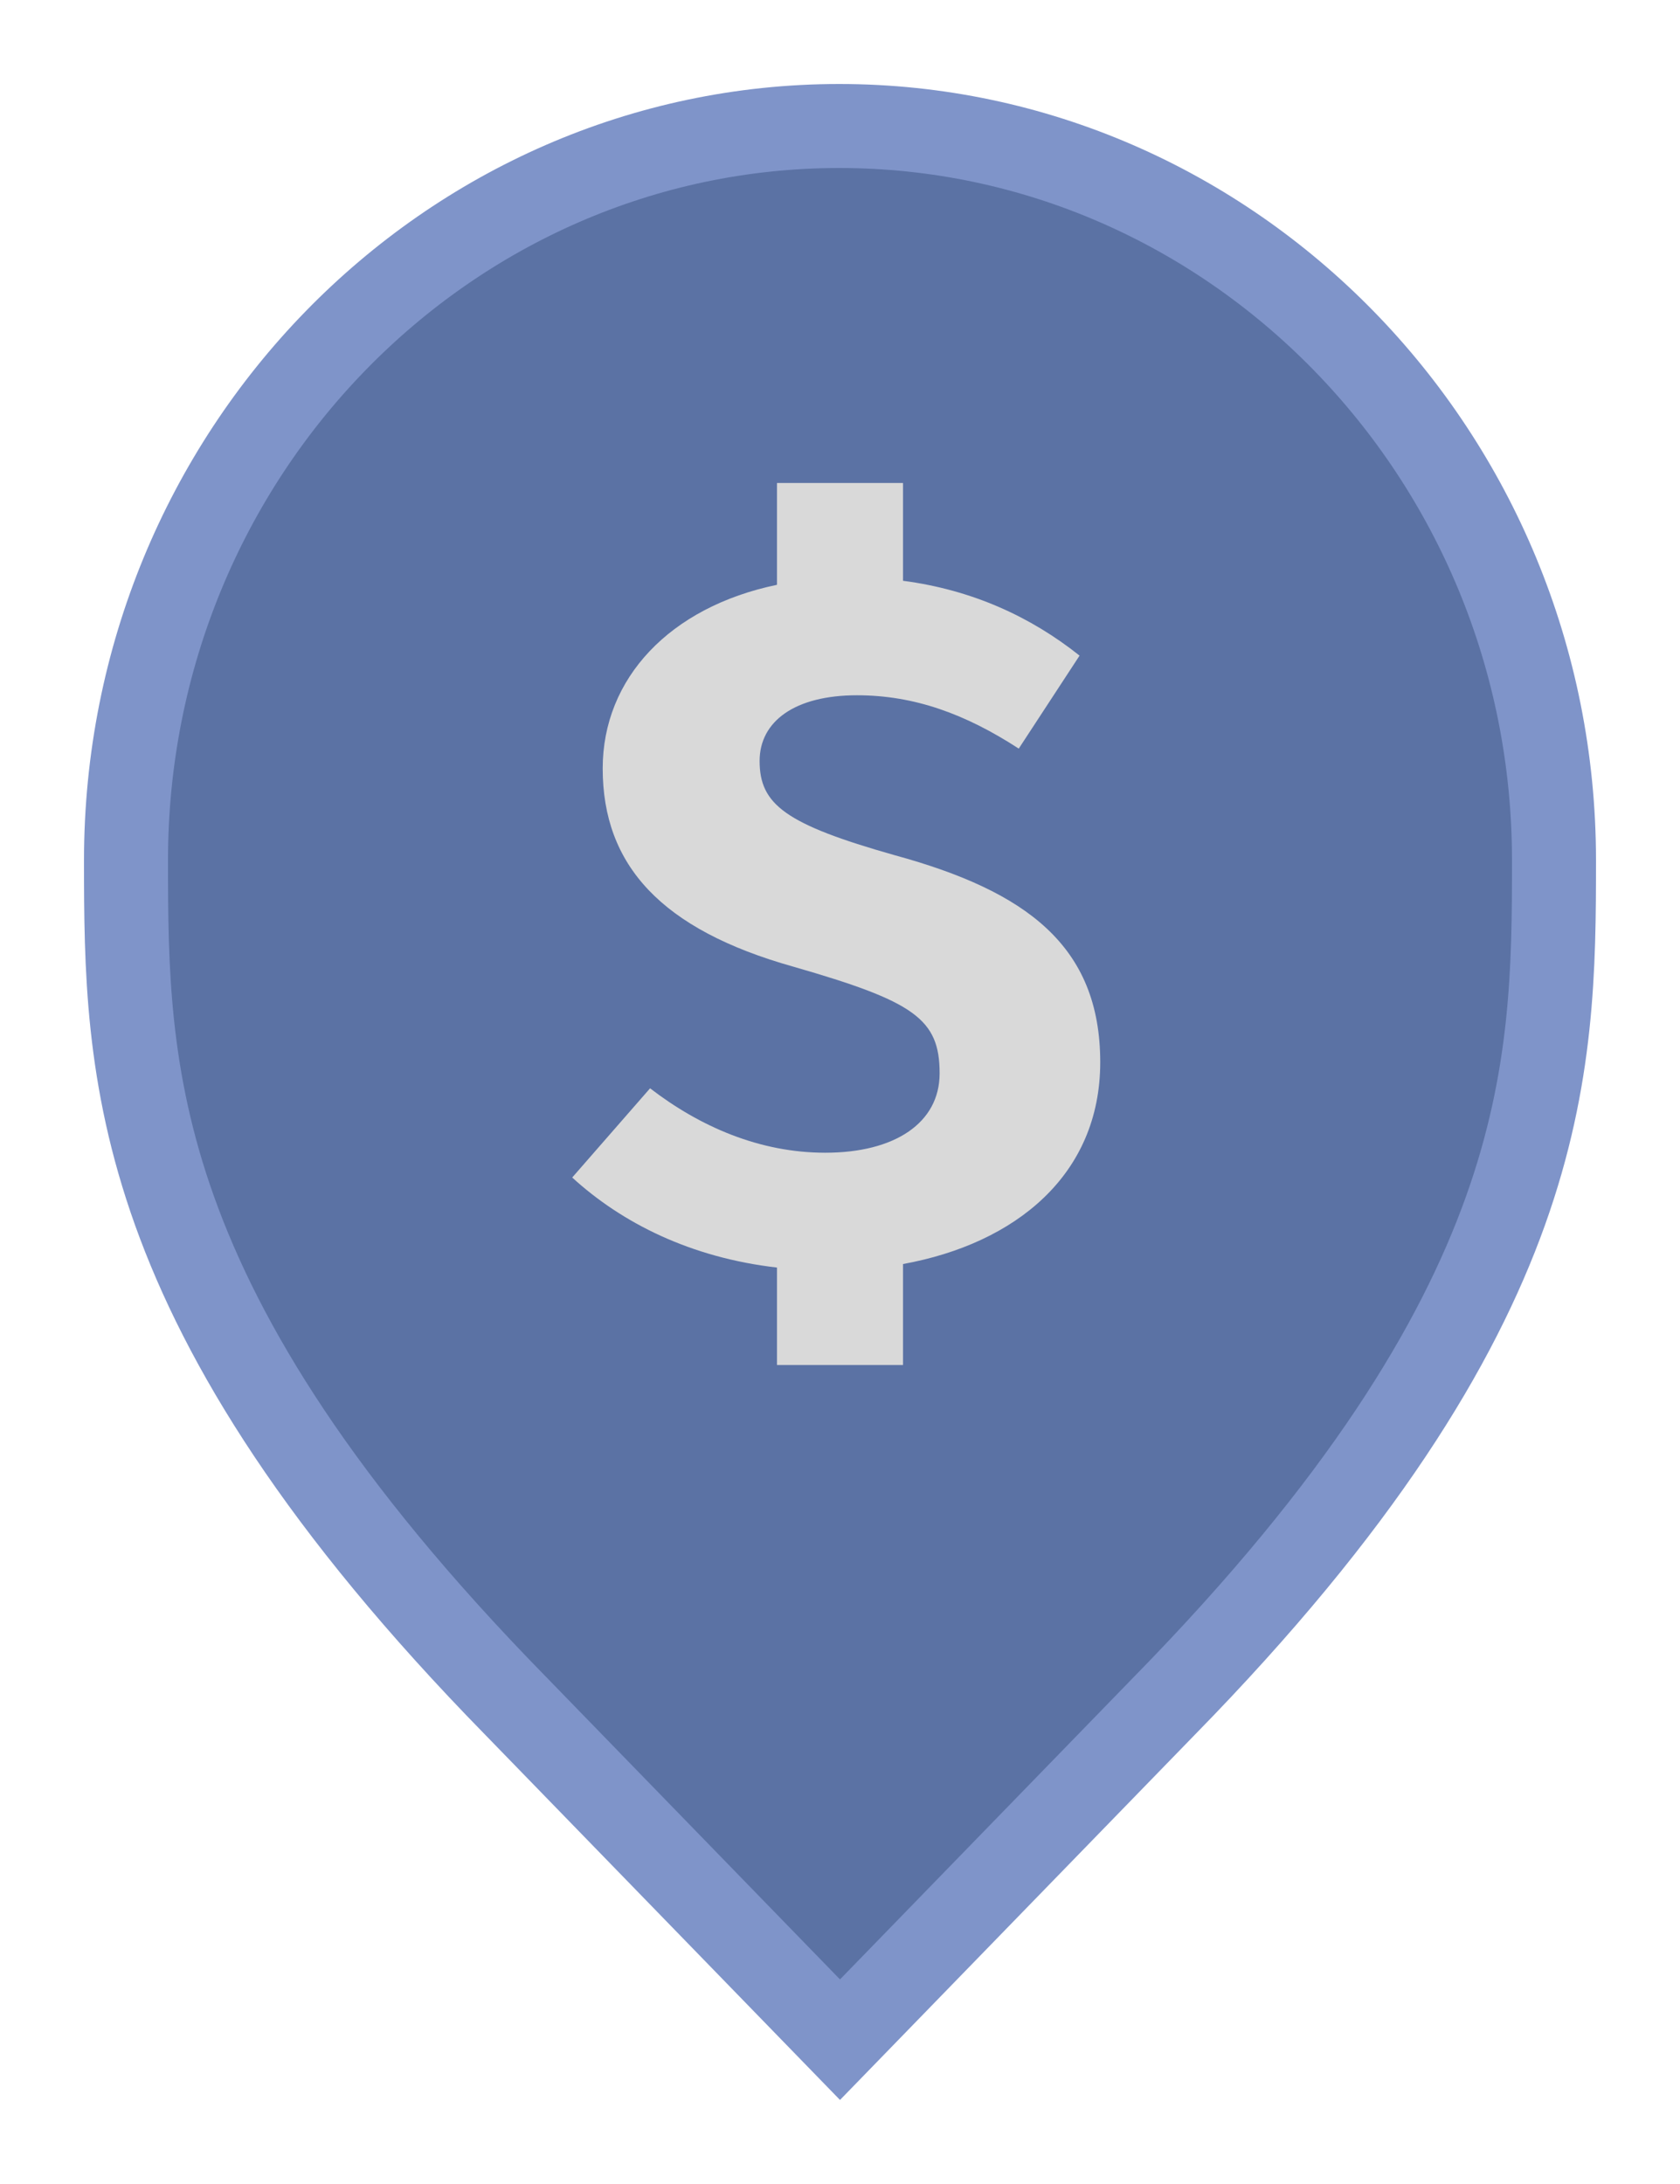 <svg width="20" height="26" viewBox="0 0 20 26" fill="none" xmlns="http://www.w3.org/2000/svg">
<path d="M10 24.282L6.136 20.305L6.135 20.304C3.797 17.916 2.65 16.011 2.079 14.418C1.51 12.828 1.5 11.512 1.5 10.242C1.5 5.401 5.325 1.5 9.991 1.5C14.659 1.5 18.5 5.402 18.5 10.242C18.5 11.512 18.49 12.828 17.921 14.418C17.35 16.011 16.203 17.916 13.865 20.304L13.864 20.305L10 24.282Z" fill="#5B72A4" stroke="#7F94C9"/>
<path d="M9.25 5.75H10.75V6.914C11.573 7.022 12.269 7.341 12.852 7.805L12.128 8.912C11.491 8.498 10.882 8.277 10.202 8.277C9.463 8.277 9.043 8.587 9.043 9.059C9.043 9.576 9.347 9.812 10.651 10.181C12.215 10.609 13.098 11.258 13.098 12.646C13.098 13.987 12.089 14.805 10.75 15.048V16.25H9.25V15.09C8.225 14.972 7.407 14.562 6.812 14.018L7.739 12.956C8.333 13.413 9.043 13.723 9.825 13.723C10.651 13.723 11.186 13.369 11.186 12.778C11.186 12.129 10.882 11.922 9.448 11.509C7.87 11.066 7.175 10.299 7.175 9.148C7.175 8.077 7.972 7.227 9.25 6.962V5.75Z" fill="#D9D9D9"/>
</svg>
